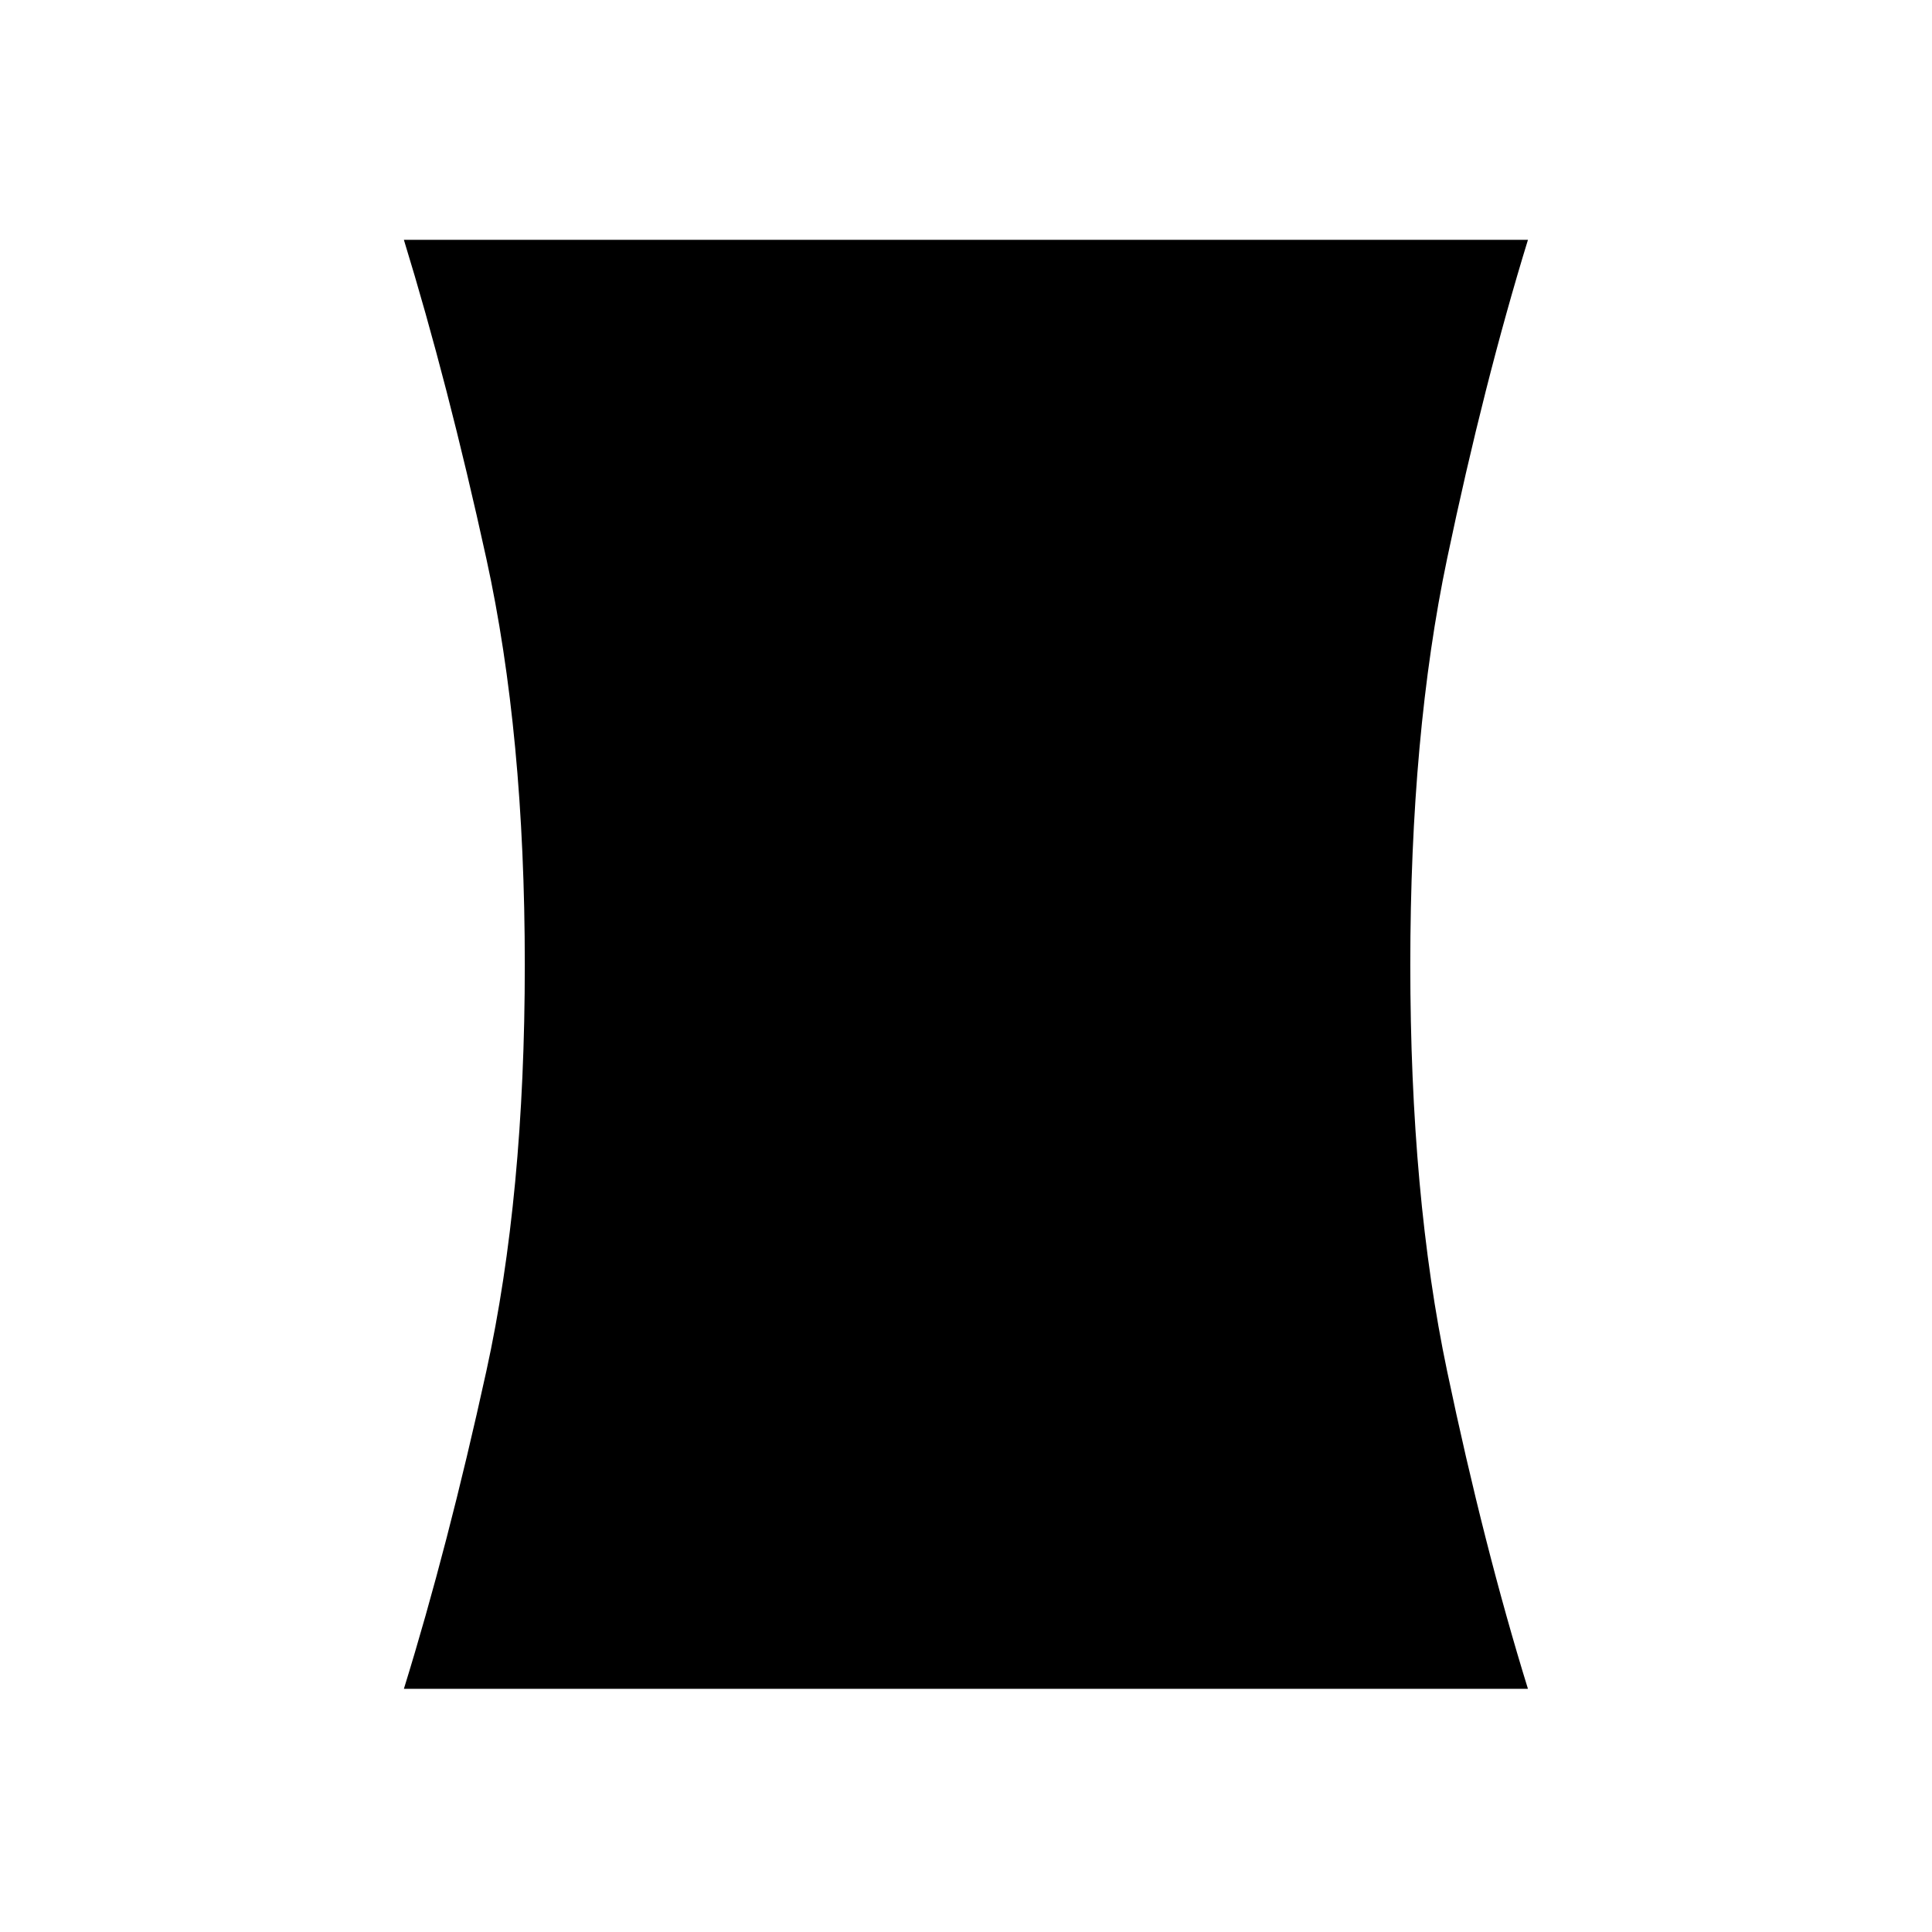 <svg xmlns="http://www.w3.org/2000/svg" height="40" viewBox="0 -960 960 960" width="40"><path d="M200.69-120.82q21.87-70.69 40.98-157.9 19.1-87.21 19.1-201.84 0-114.63-19.1-201.84-19.11-87.22-40.98-158.42h558.54q-21.87 71.2-40.17 158.42-18.29 87.21-18.29 201.84 0 114.63 18.29 201.84 18.3 87.21 40.17 157.9H200.69Z"/></svg>